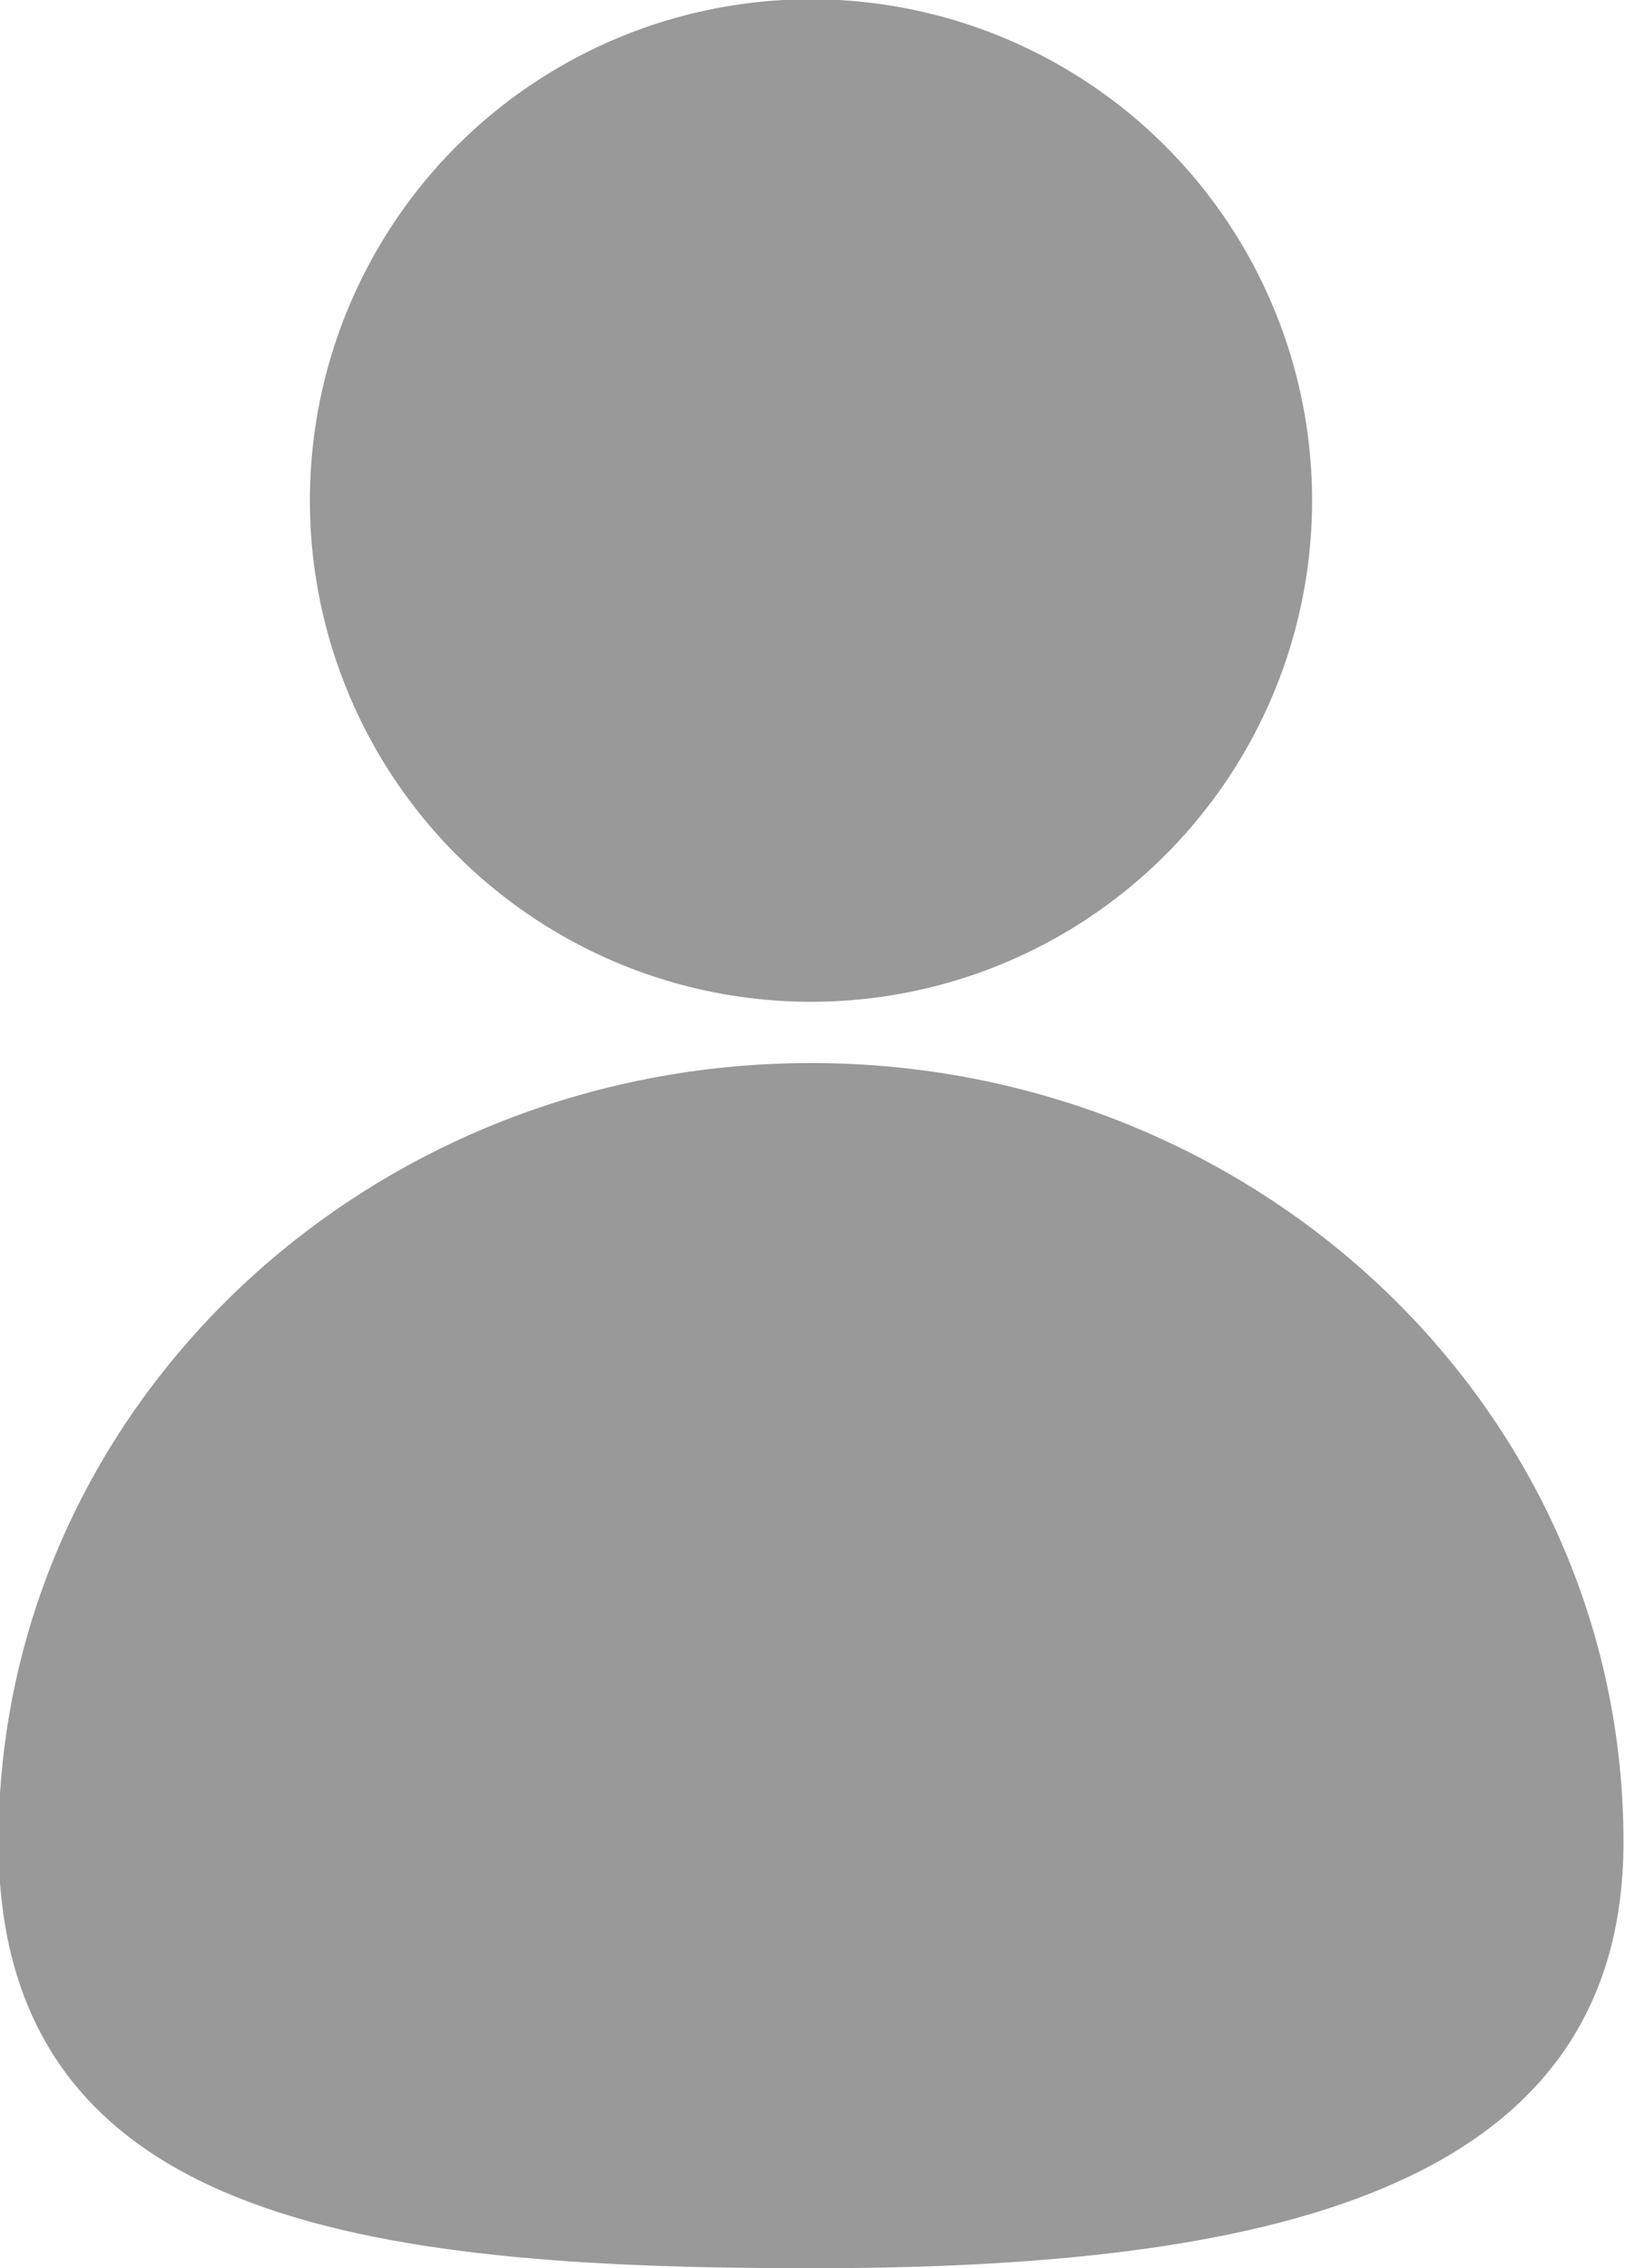 <?xml version="1.0" encoding="utf-8"?>
<!-- Generator: Adobe Illustrator 22.0.1, SVG Export Plug-In . SVG Version: 6.00 Build 0)  -->
<svg version="1.1" id="Layer_1" xmlns="http://www.w3.org/2000/svg" xmlns:xlink="http://www.w3.org/1999/xlink" x="0px" y="0px"
	 viewBox="0 0 215 300" style="enable-background:new 0 0 215 300;" xml:space="preserve">
<style type="text/css">
	.st0{fill:#999999;}
</style>
<circle class="st0" cx="107.3" cy="66.2" r="66.3"/>
<path class="st0" d="M214.8,243.6c0,46.6-48.1,56.4-107.5,56.4S-0.2,293.7-0.2,243.6c0-56.9,48.1-103,107.5-103
	S214.8,186.7,214.8,243.6z"/>
</svg>
